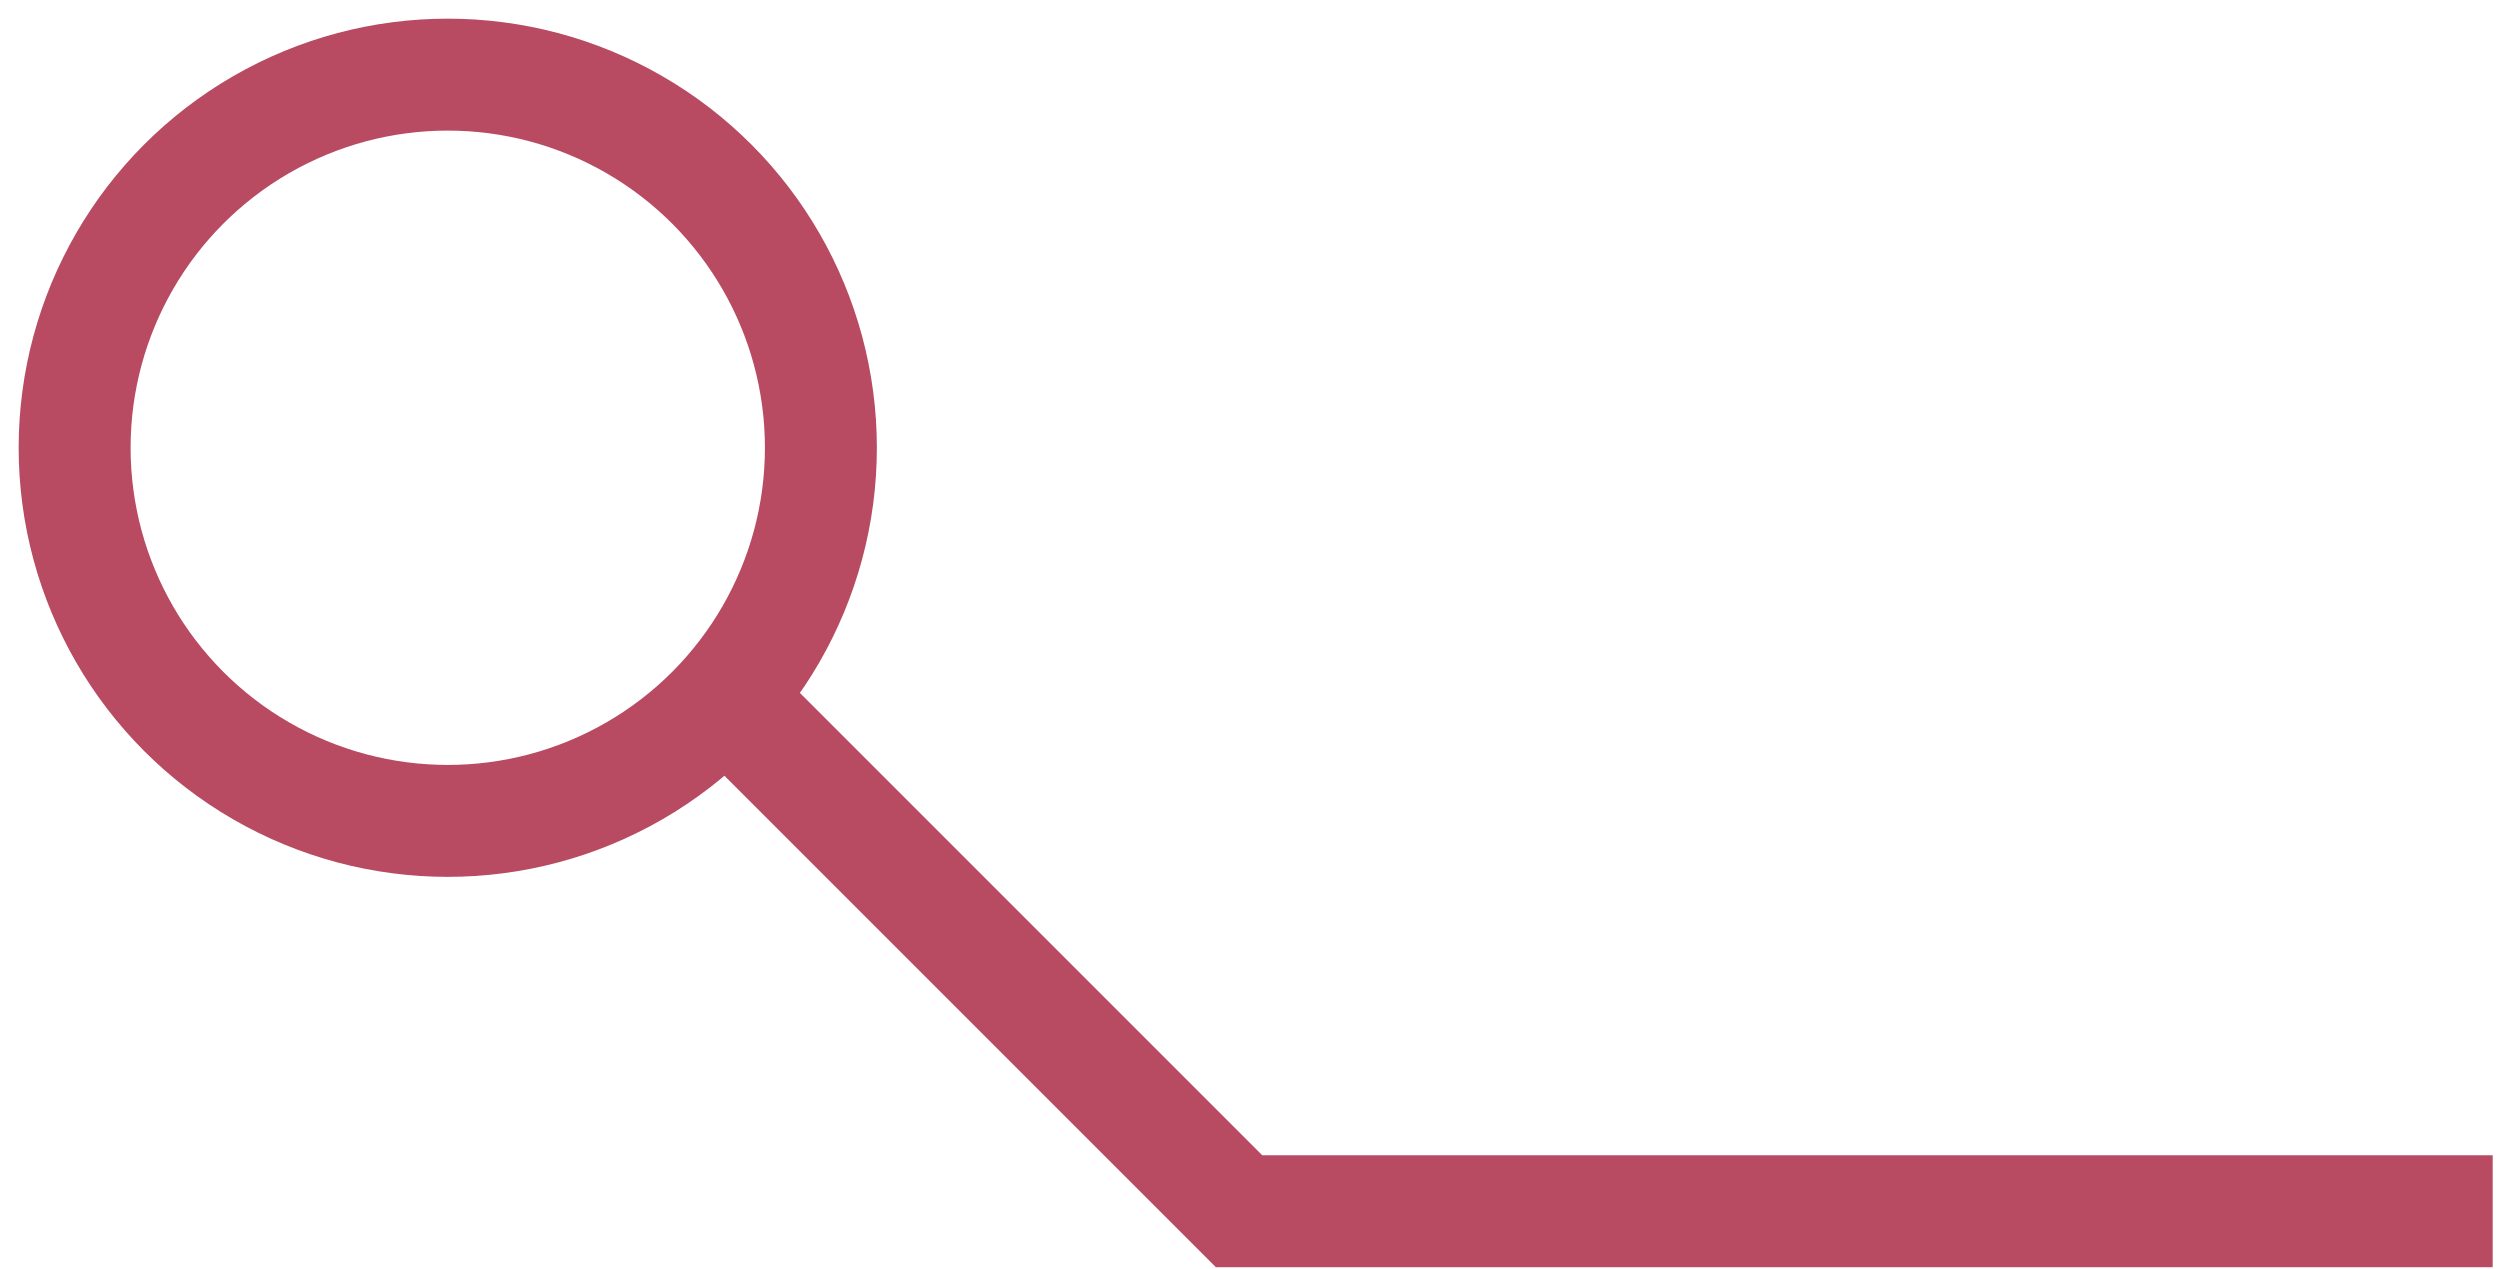<?xml version="1.0" encoding="UTF-8" standalone="no"?>
<svg width="67px" height="34px" viewBox="0 0 67 34" version="1.1" xmlns="http://www.w3.org/2000/svg" xmlns:xlink="http://www.w3.org/1999/xlink">
    <!-- Generator: Sketch 3.8.3 (29802) - http://www.bohemiancoding.com/sketch -->
    <title>iceburg-point</title>
    <desc>Created with Sketch.</desc>
    <defs></defs>
    <g id="Home-/-Ice-Berg" stroke="none" stroke-width="1" fill="none" fill-rule="evenodd">
        <g id="home_iceberg_desktop" transform="translate(-895, -852)" stroke="#B84A62" stroke-width="3">
            <g id="iceburg-point" transform="translate(929.5, 869) scale(1, -1) translate(-929.5, -869) translate(897, 853)">
                <circle id="Oval-1" cx="10" cy="21" r="10"></circle>
                <polyline id="Path-142" points="17.708 14.038 31.207 0.539 64.804 0.539"></polyline>
            </g>
        </g>
    </g>
</svg>